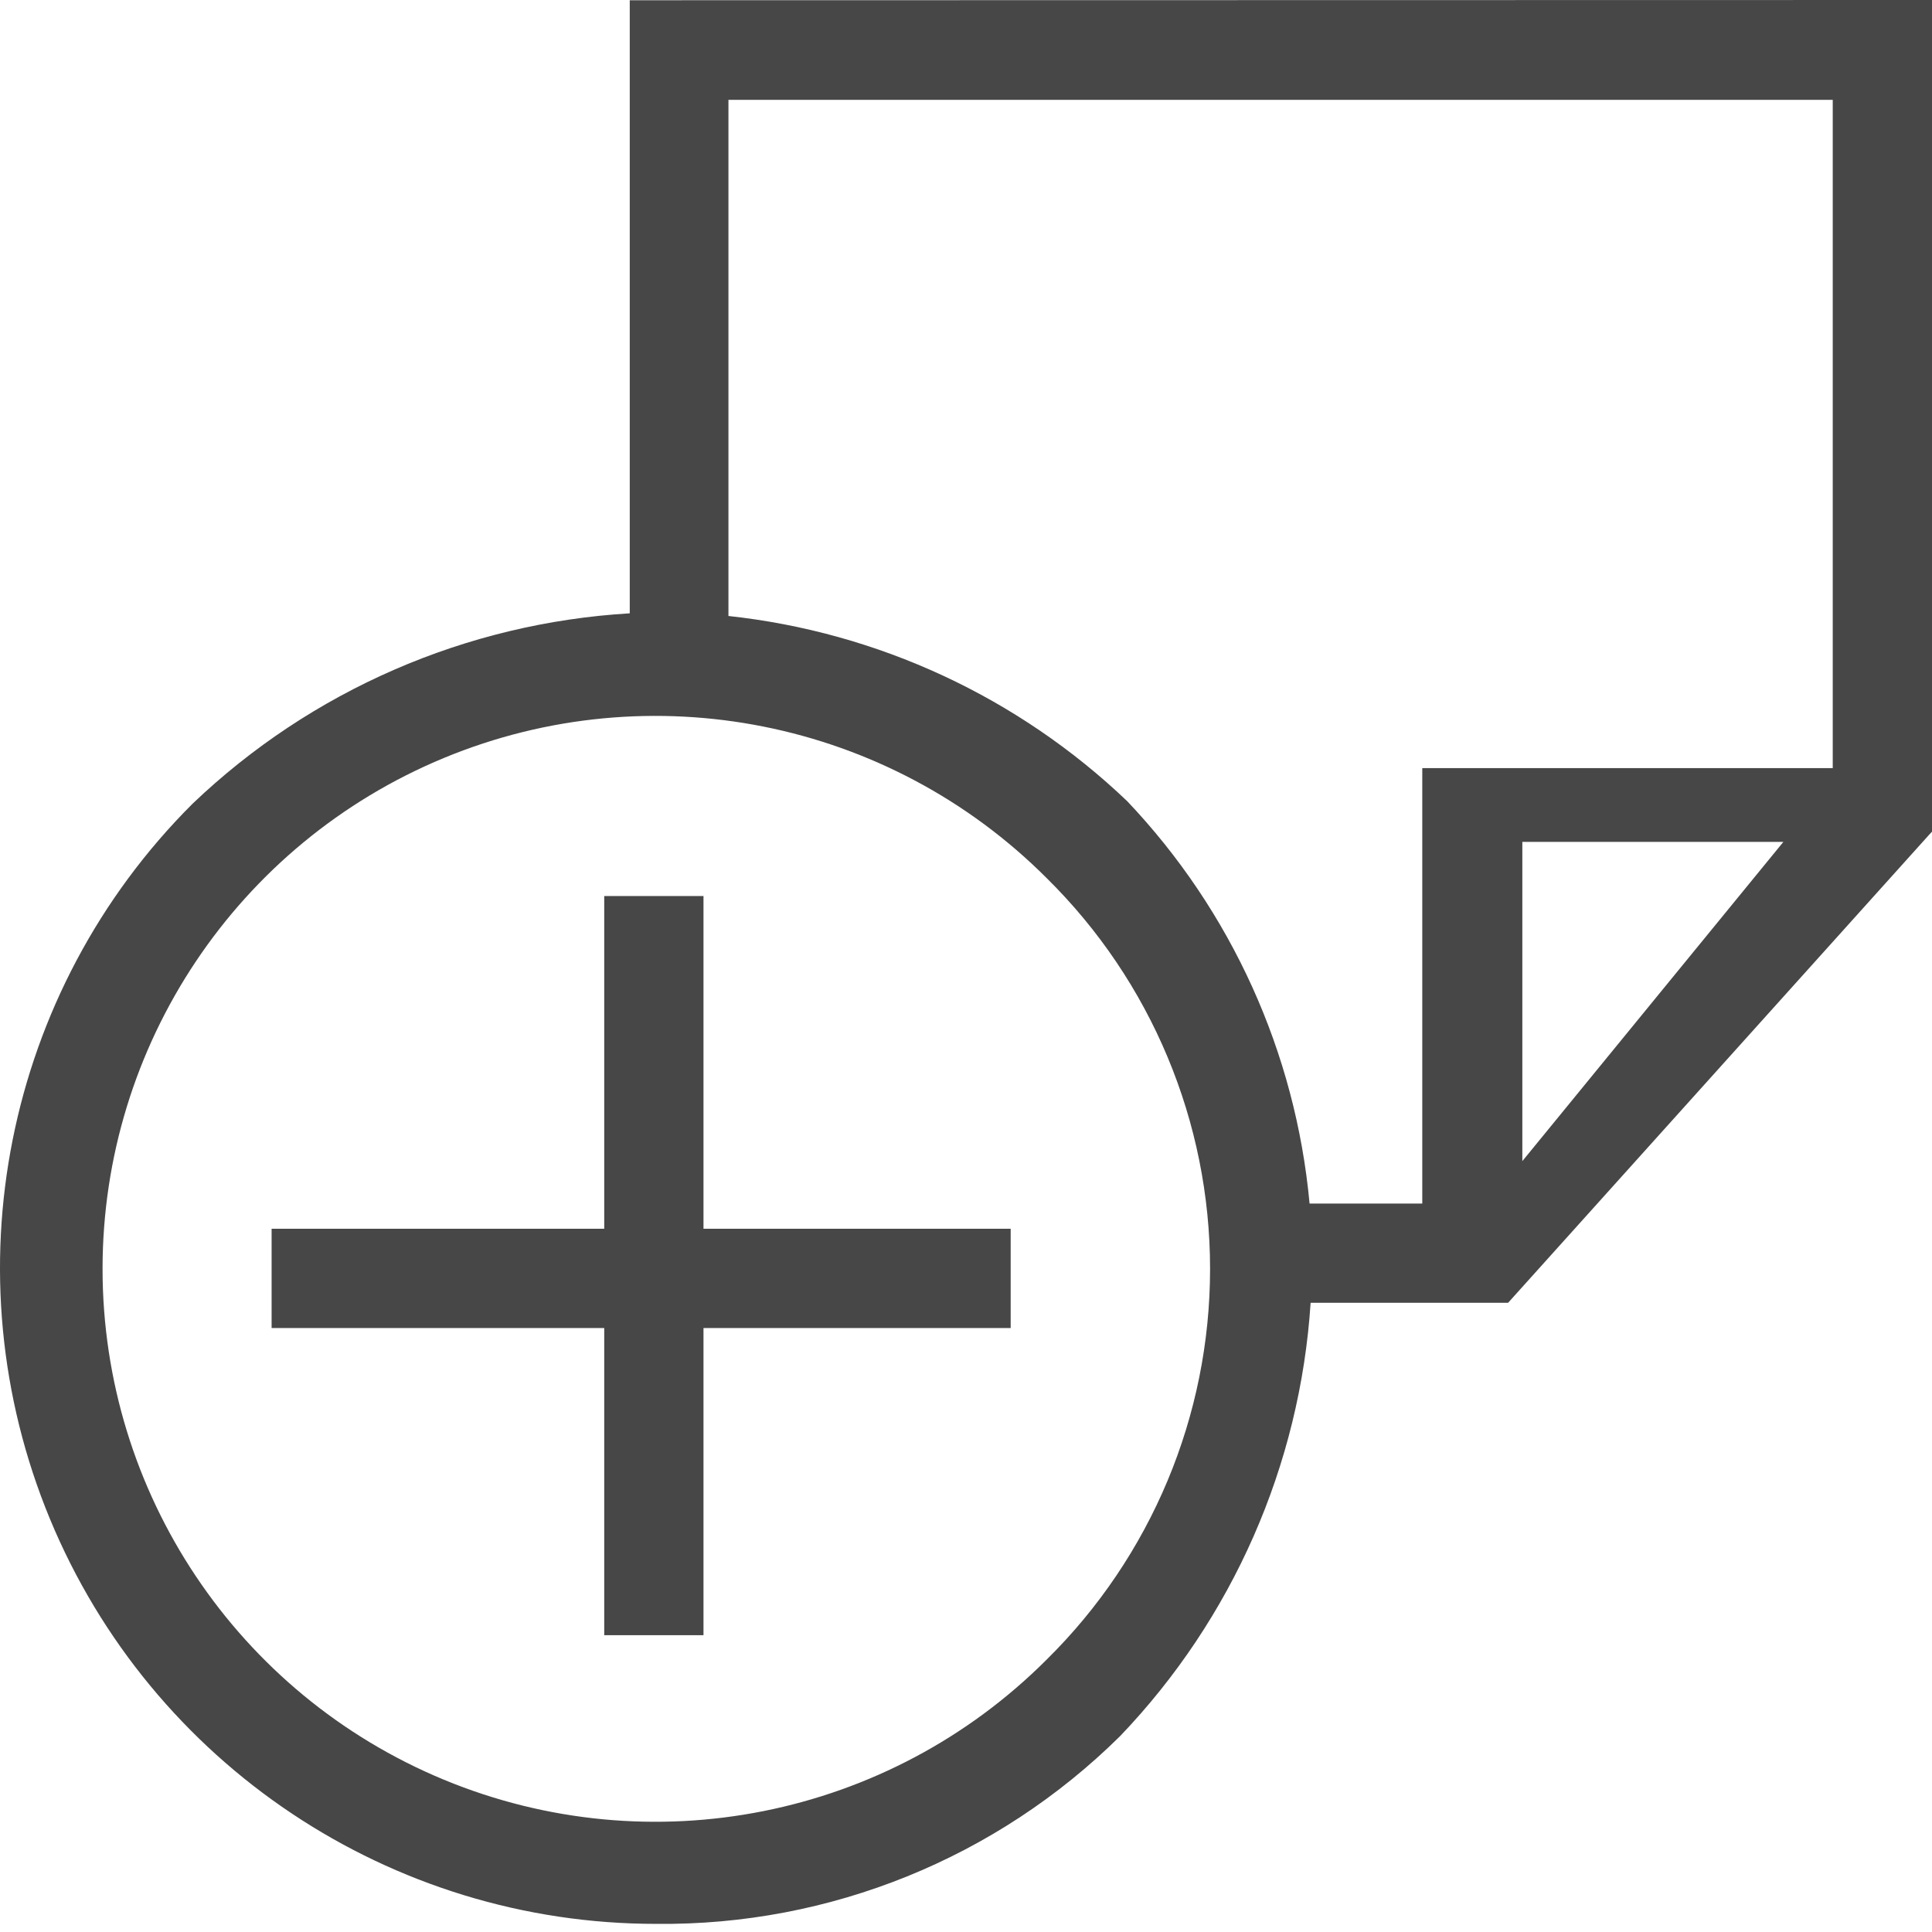 <?xml version="1.0" encoding="UTF-8"?>
<svg width="24px" height="24px" viewBox="0 0 24 24" version="1.1" xmlns="http://www.w3.org/2000/svg" xmlns:xlink="http://www.w3.org/1999/xlink">
    <title>Icon/Outline/noteplus-outline</title>
    <g id="Icon/Outline/noteplus-outline" stroke="none" stroke-width="1" fill="none" fill-rule="evenodd">
        <g id="Group" fill="#474747" fill-rule="nonzero">
            <g id="Outline">
                <path d="M24,0 L24,10.331 L23.963,10.371 L18.734,16.184 L16.281,16.184 C16.15,18.2 15.312,20.106 13.915,21.566 C12.383,23.082 10.308,23.922 8.153,23.899 C4.855,23.901 1.882,21.915 0.62,18.868 C-0.641,15.822 0.057,12.315 2.391,9.985 C3.864,8.578 5.789,7.74 7.823,7.619 L7.823,7.619 L7.823,0.003 L24,0 Z M13.002,10.908 C11.038,8.942 8.083,8.353 5.516,9.415 C2.948,10.478 1.274,12.983 1.274,15.762 C1.274,18.541 2.948,21.046 5.516,22.109 C8.083,23.171 11.038,22.582 13.002,20.616 C14.301,19.335 15.032,17.587 15.032,15.762 C15.032,13.938 14.301,12.189 13.002,10.908 Z M8.739,11.131 L8.739,15.264 L12.555,15.264 L12.555,16.497 L8.739,16.497 L8.739,20.313 L7.506,20.313 L7.506,16.497 L3.374,16.497 L3.374,15.264 L7.506,15.264 L7.506,11.131 L8.739,11.131 Z M22.767,1.24 L9.049,1.24 L9.049,7.652 C10.908,7.853 12.649,8.661 14.002,9.952 C15.297,11.316 16.095,13.077 16.268,14.951 L16.268,14.951 L17.668,14.951 L17.668,9.542 L22.767,9.542 L22.767,1.24 Z M22.154,10.458 L18.911,10.458 L18.911,14.424 L22.154,10.458 Z" id="Combined-Shape"></path>
            </g>
        </g>
    </g>
</svg>